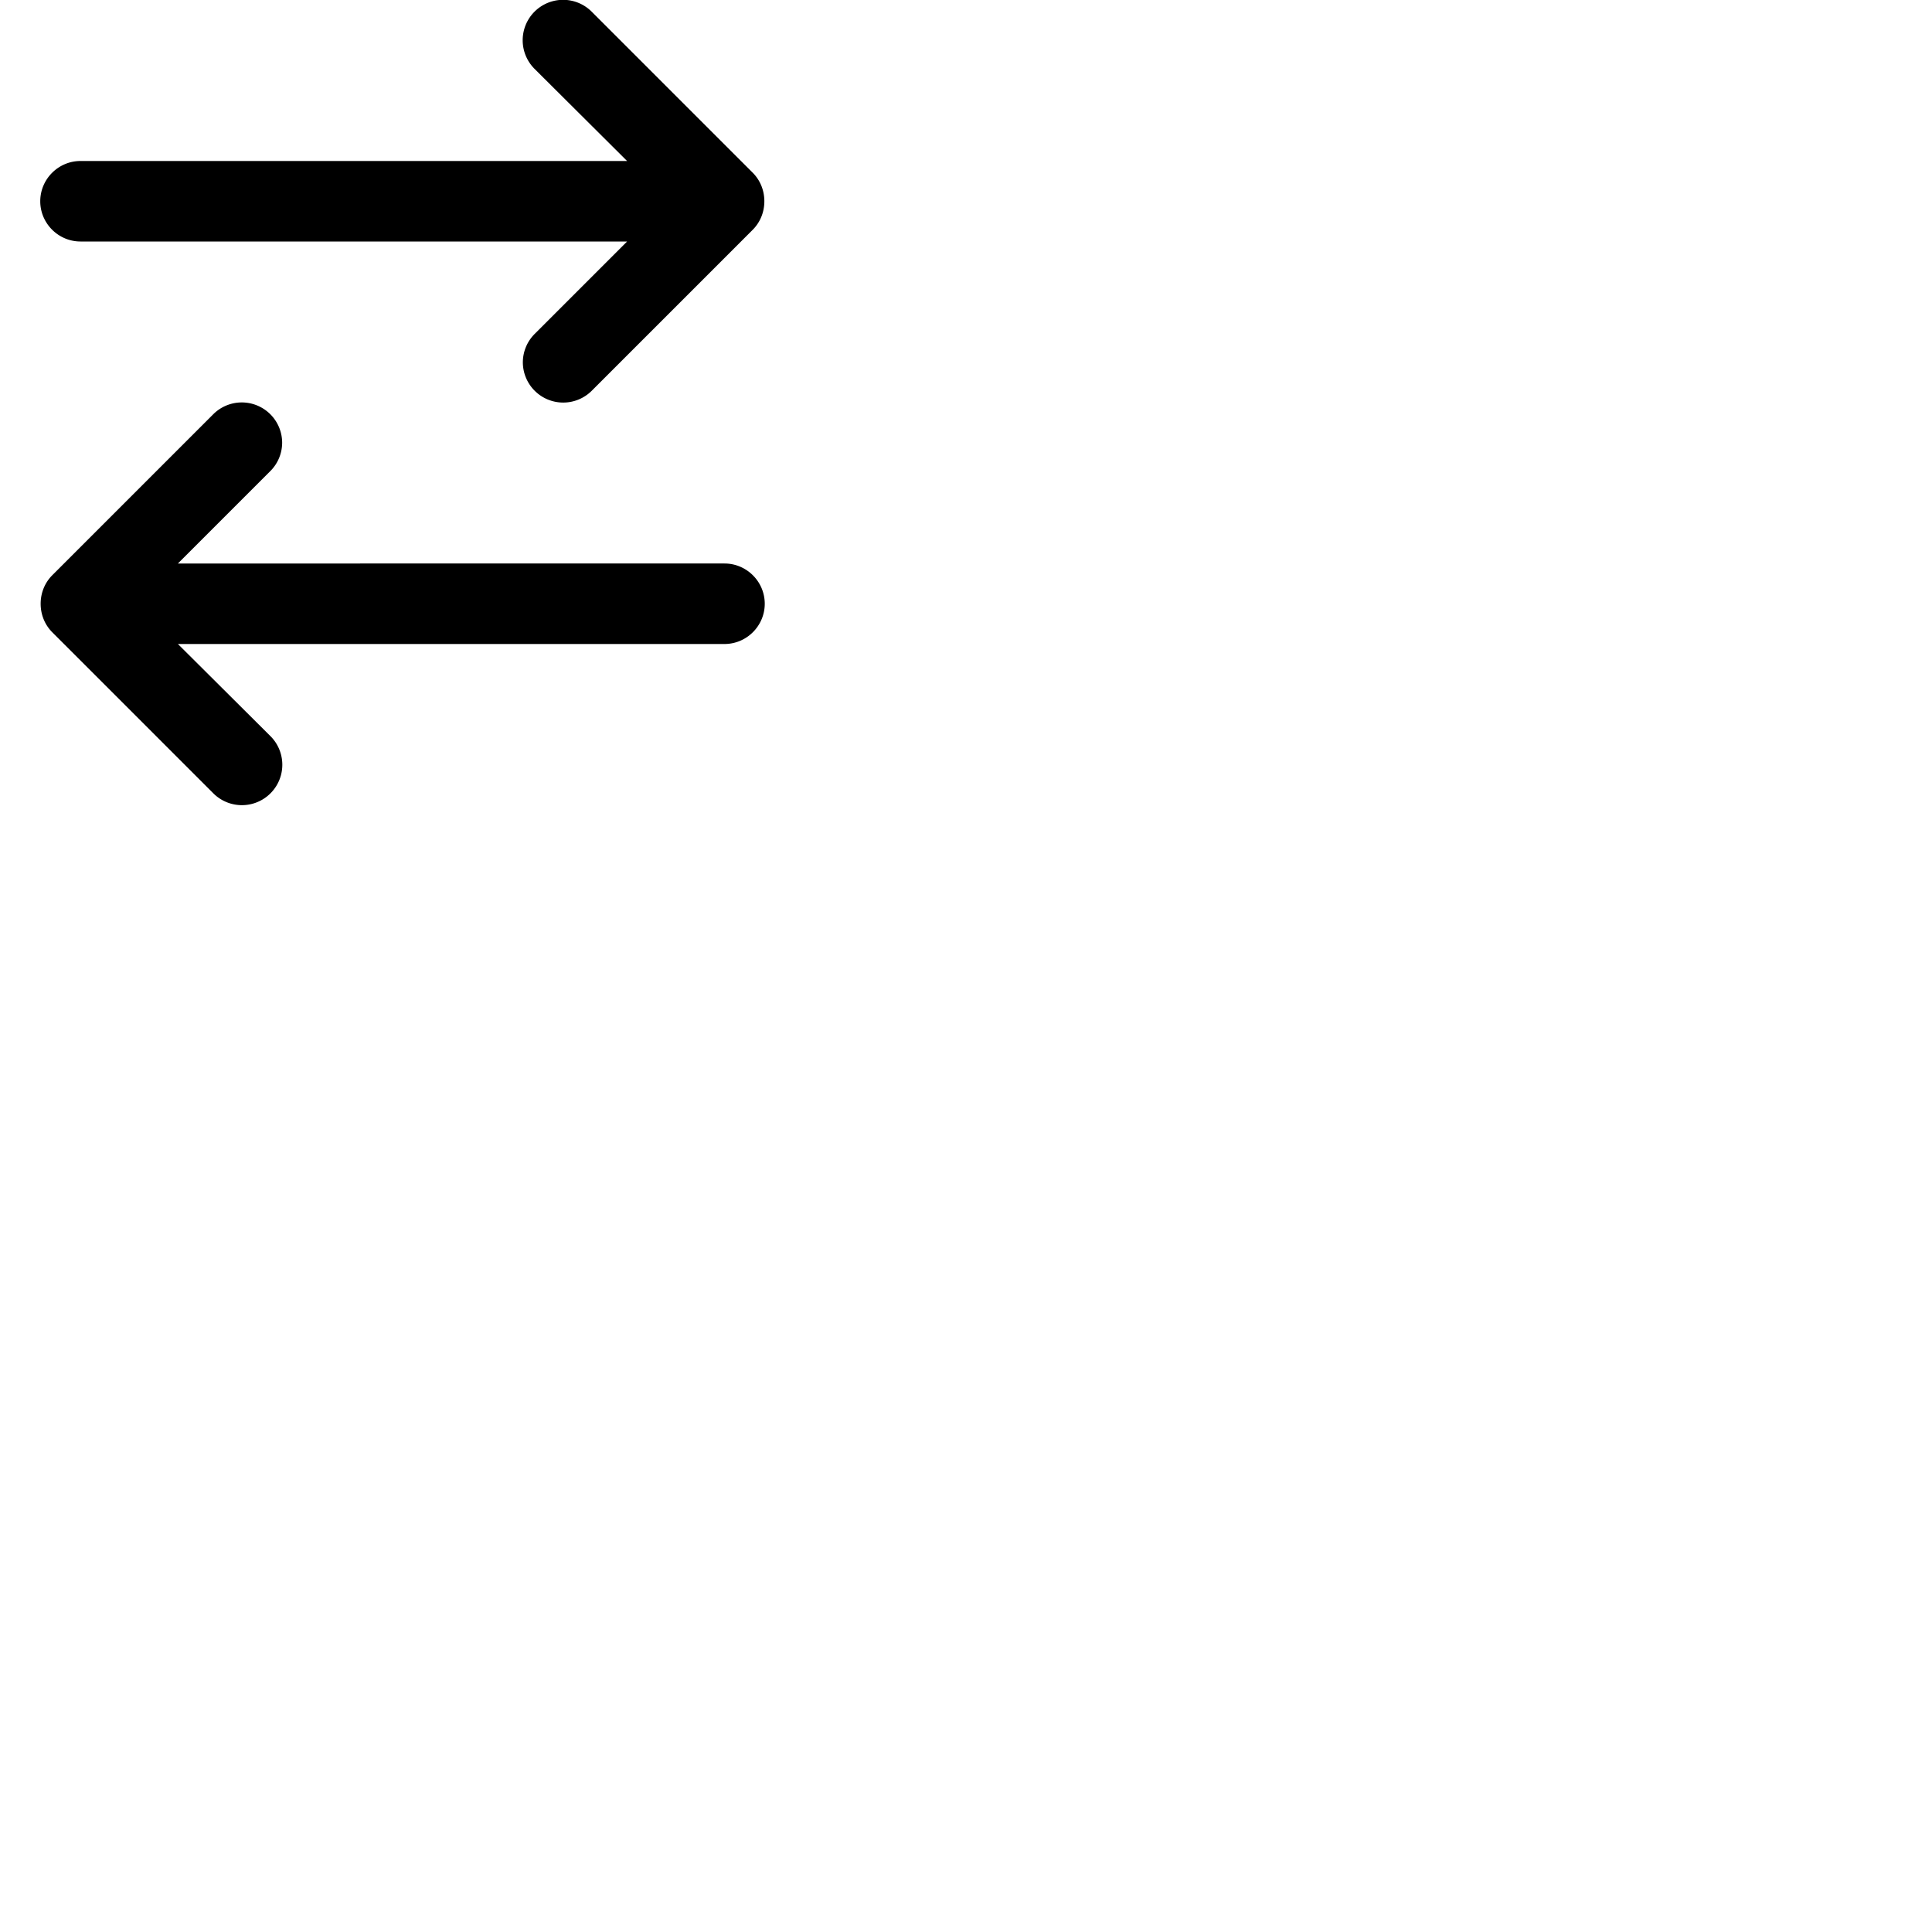 <svg width="24" height="24" viewBox="0 0 48 48" fill="none" xmlns="http://www.w3.org/2000/svg"><path d="M16.02 10c-.01 0-.01 0 0 0H16h.02zM2 6h13.58l-2.29 2.29a1 1 0 00-.3.71 1.003 1.003 0 001.71.71l4-4c.18-.18.29-.43.29-.71 0-.28-.11-.53-.29-.71l-4-4a1.003 1.003 0 00-1.42 1.42L15.58 4H2c-.55 0-1 .45-1 1s.45 1 1 1zm2 4h-.02H4zm14 4H4.42l2.29-2.29a1 1 0 00.3-.71 1.003 1.003 0 00-1.71-.71l-4 4c-.18.18-.29.43-.29.71 0 .28.11.53.29.71l4 4a1.003 1.003 0 001.42-1.42L4.42 16H18c.55 0 1-.45 1-1s-.45-1-1-1z" fill="currentColor"/></svg>